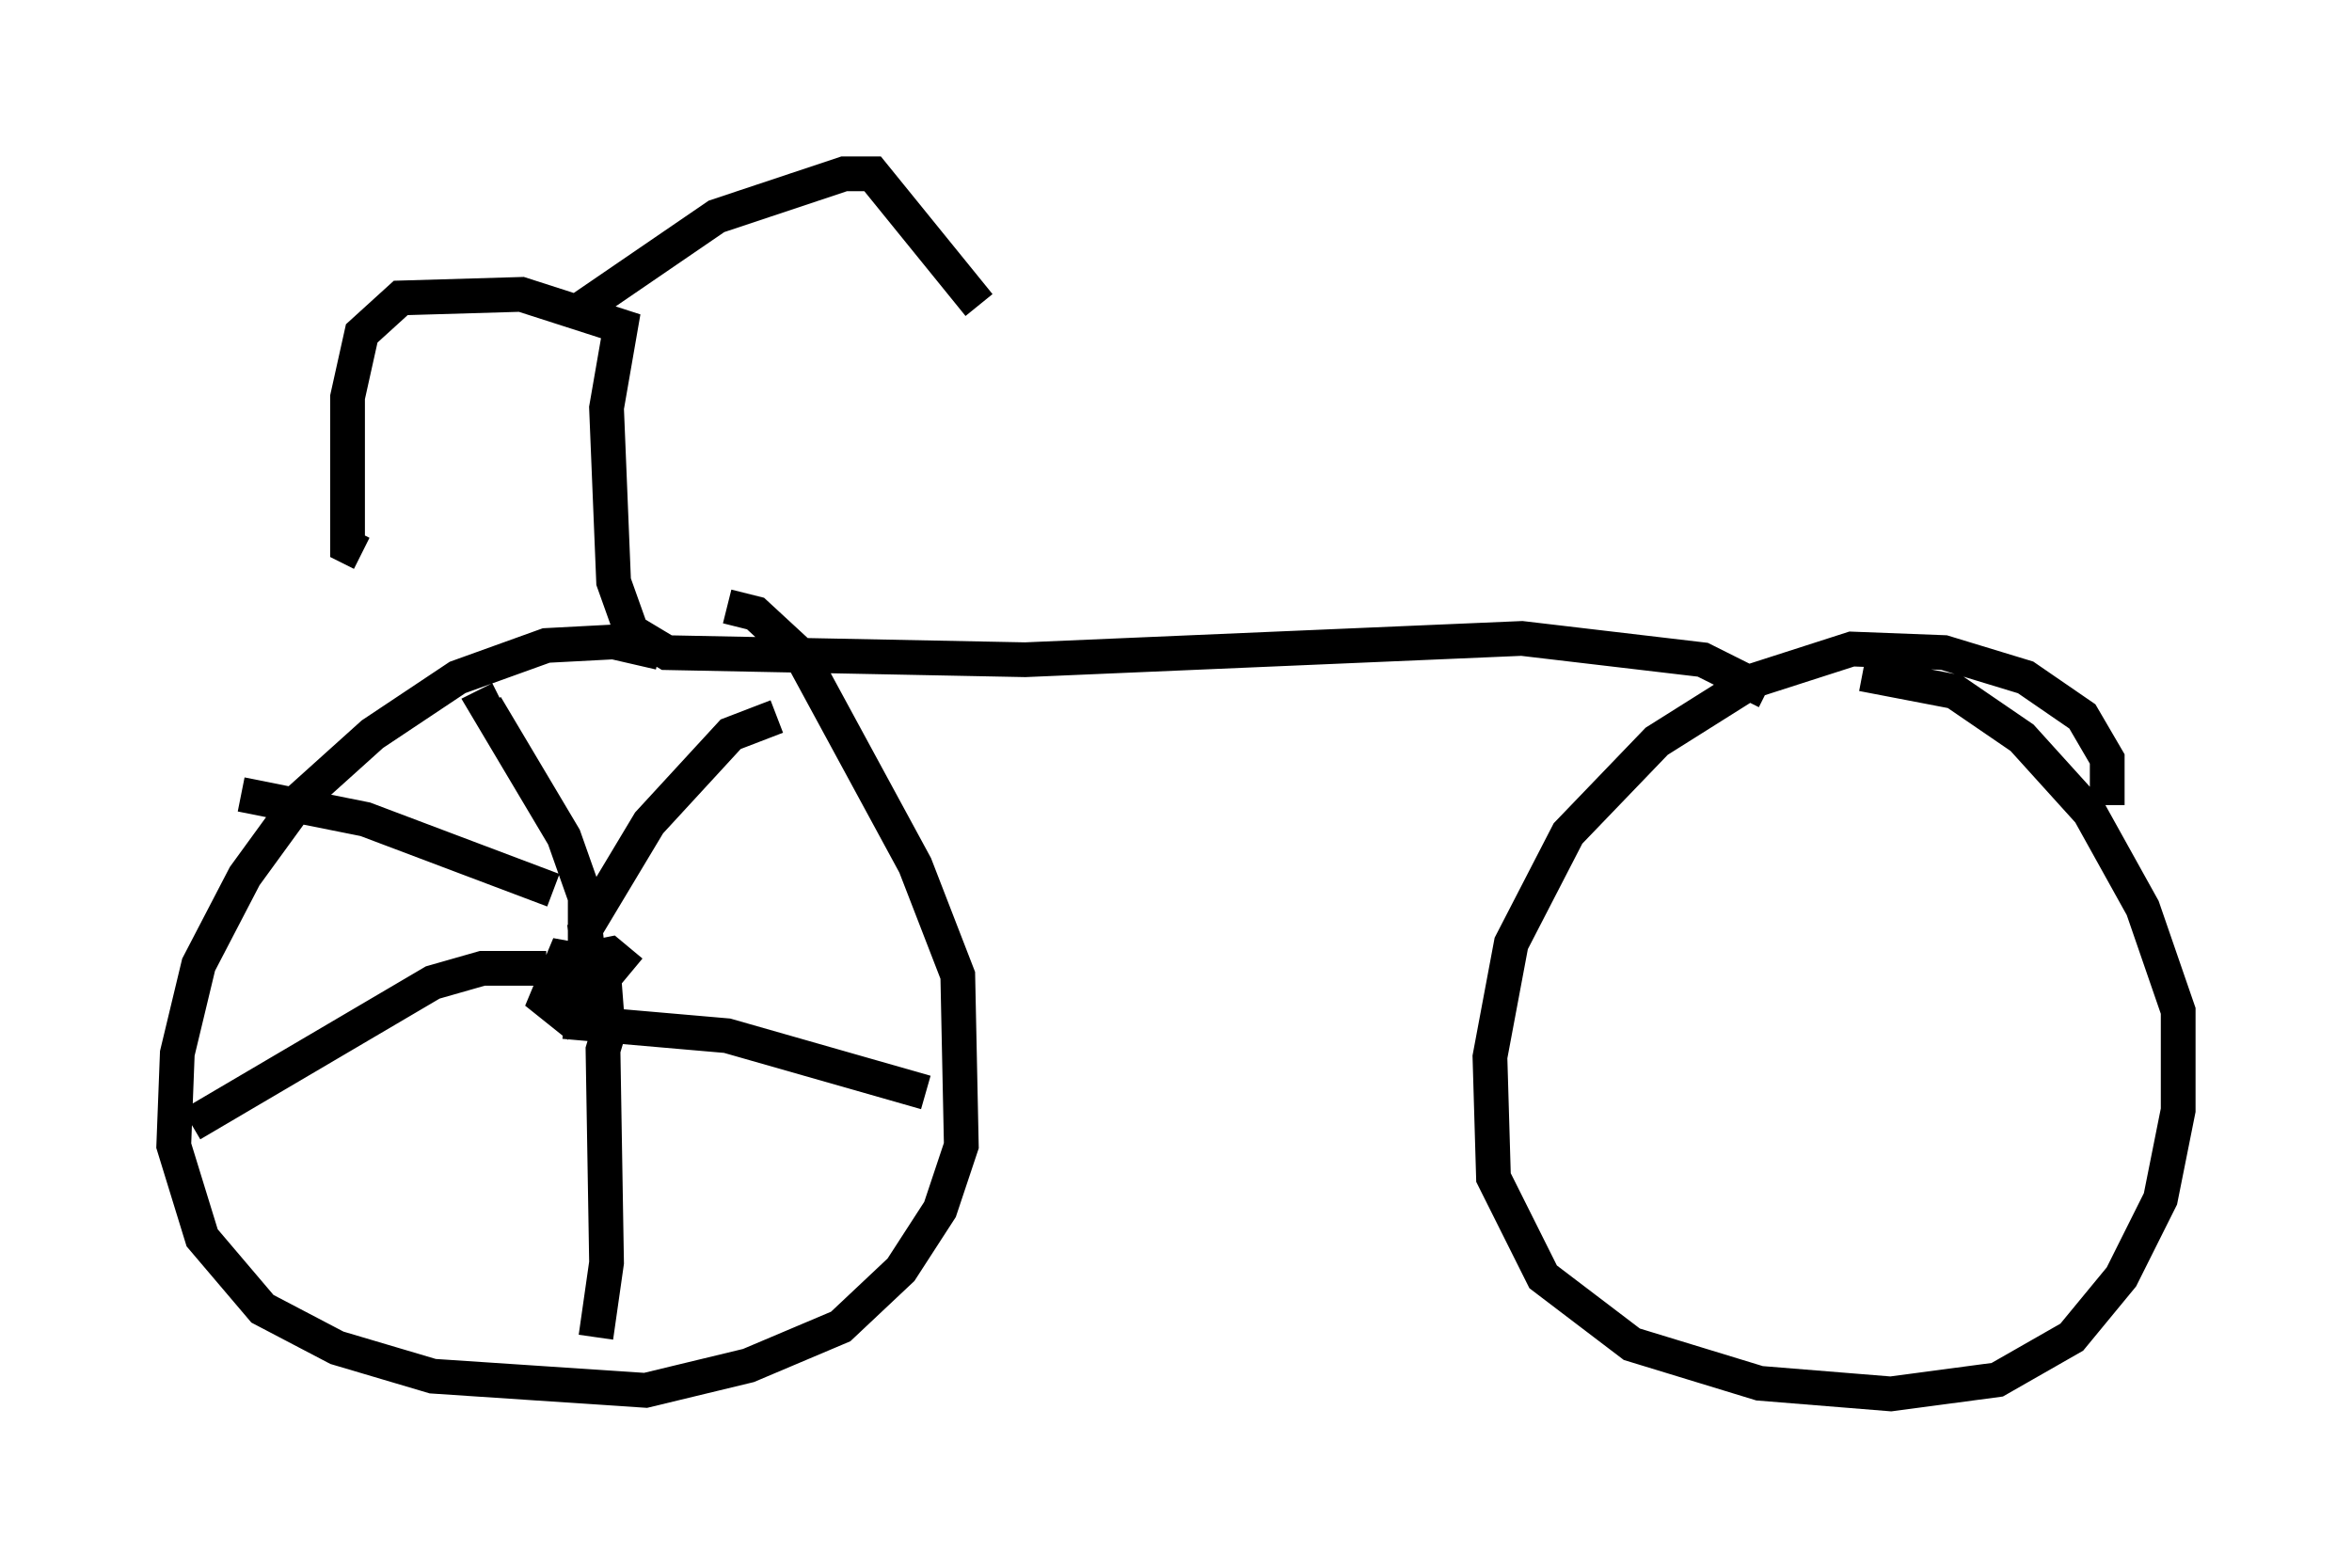 <?xml version="1.0" encoding="utf-8" ?>
<svg baseProfile="full" height="45.117" version="1.1" width="67.678" xmlns="http://www.w3.org/2000/svg" xmlns:ev="http://www.w3.org/2001/xml-events" xmlns:xlink="http://www.w3.org/1999/xlink"><defs /><rect fill="white" height="45.117" width="67.678" x="0" y="0" /><path d="M21.436, 20.619 m-2.45, -1.838 l-1.327, -0.306 -1.94, 0.102 l-2.552, 0.919 -2.45, 1.633 l-2.042, 1.838 -1.633, 2.246 l-1.327, 2.552 -0.613, 2.552 l-0.102, 2.654 0.817, 2.654 l1.735, 2.042 2.144, 1.123 l2.756, 0.817 6.125, 0.408 l2.96, -0.715 2.654, -1.123 l1.735, -1.633 1.123, -1.735 l0.613, -1.838 -0.102, -4.9 l-1.225, -3.165 -3.267, -6.023 l-1.327, -1.225 -0.817, -0.204 m39.711, 5.717 l0.0, -1.327 -0.715, -1.225 l-1.633, -1.123 -2.348, -0.715 l-2.654, -0.102 -2.858, 0.919 l-2.756, 1.735 -2.552, 2.654 l-1.633, 3.165 -0.613, 3.267 l0.102, 3.471 1.429, 2.858 l2.552, 1.94 3.675, 1.123 l3.777, 0.306 3.063, -0.408 l2.144, -1.225 1.429, -1.735 l1.123, -2.246 0.51, -2.552 l0.0, -2.858 -1.021, -2.96 l-1.531, -2.756 -1.94, -2.144 l-1.94, -1.327 -2.654, -0.51 m-2.756, 0.51 l-1.838, -0.919 -5.206, -0.613 l-14.292, 0.613 -10.311, -0.204 l-1.021, -0.613 -0.51, -1.429 l-0.204, -5.002 0.408, -2.348 l-2.858, -0.919 -3.471, 0.102 l-1.123, 1.021 -0.408, 1.838 l0.0, 4.288 0.408, 0.204 m6.329, -7.044 l3.879, -2.654 3.675, -1.225 l0.817, 0.0 3.063, 3.777 m-10.004, 19.192 l-0.613, -0.51 -0.51, 0.102 l-0.102, 1.327 0.51, 0.204 l-0.102, -1.327 -1.123, -0.204 l-0.51, 1.225 0.51, 0.408 l0.613, -0.919 0.0, -2.45 l-0.613, -1.735 -2.246, -3.777 l0.408, -0.204 m2.552, 7.554 l-0.102, -0.919 1.838, -3.063 l2.348, -2.552 1.327, -0.51 m-6.125, 8.779 l4.696, 0.408 5.717, 1.633 m-8.983, -2.246 l-0.306, 1.021 0.102, 6.125 l-0.306, 2.144 m-1.429, -10.617 l-1.838, 0.0 -1.429, 0.408 l-6.942, 4.083 m10.413, -6.738 l-5.41, -2.042 -3.573, -0.715 " fill="none" stroke="black" stroke-width="1" /></svg>